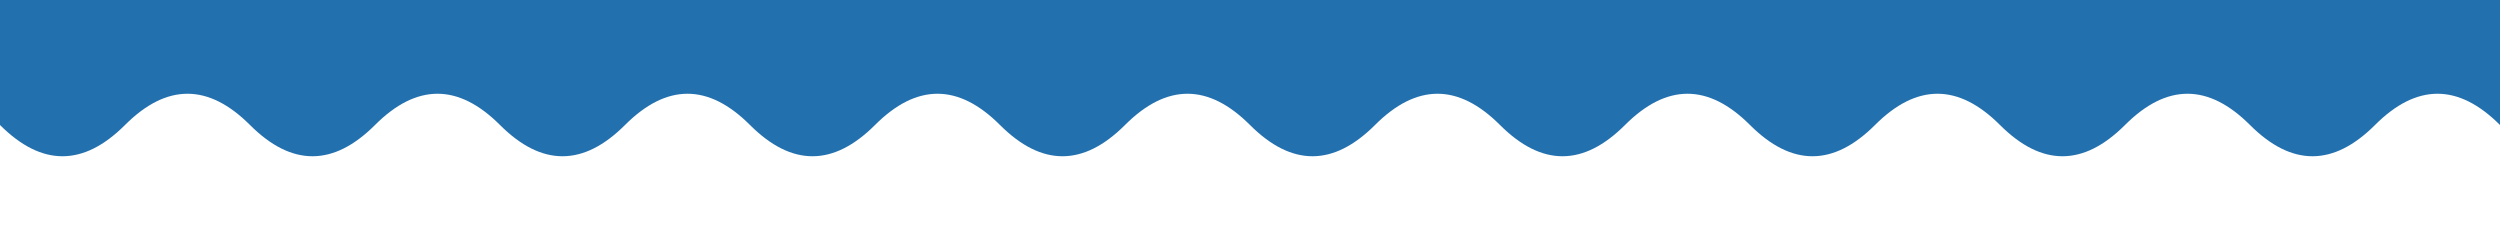 <svg xmlns="http://www.w3.org/2000/svg" viewBox="0 0 1200 120" preserveAspectRatio="none">
  <path d="M0,0 V60 Q30,90 60,60 T120,60 T180,60 T240,60 T300,60 T360,60 T420,60 T480,60 T540,60 T600,60 T660,60 T720,60 T780,60 T840,60 T900,60 T960,60 T1020,60 T1080,60 T1140,60 T1200,60 V0 Z" fill="#2370af"/>
</svg>